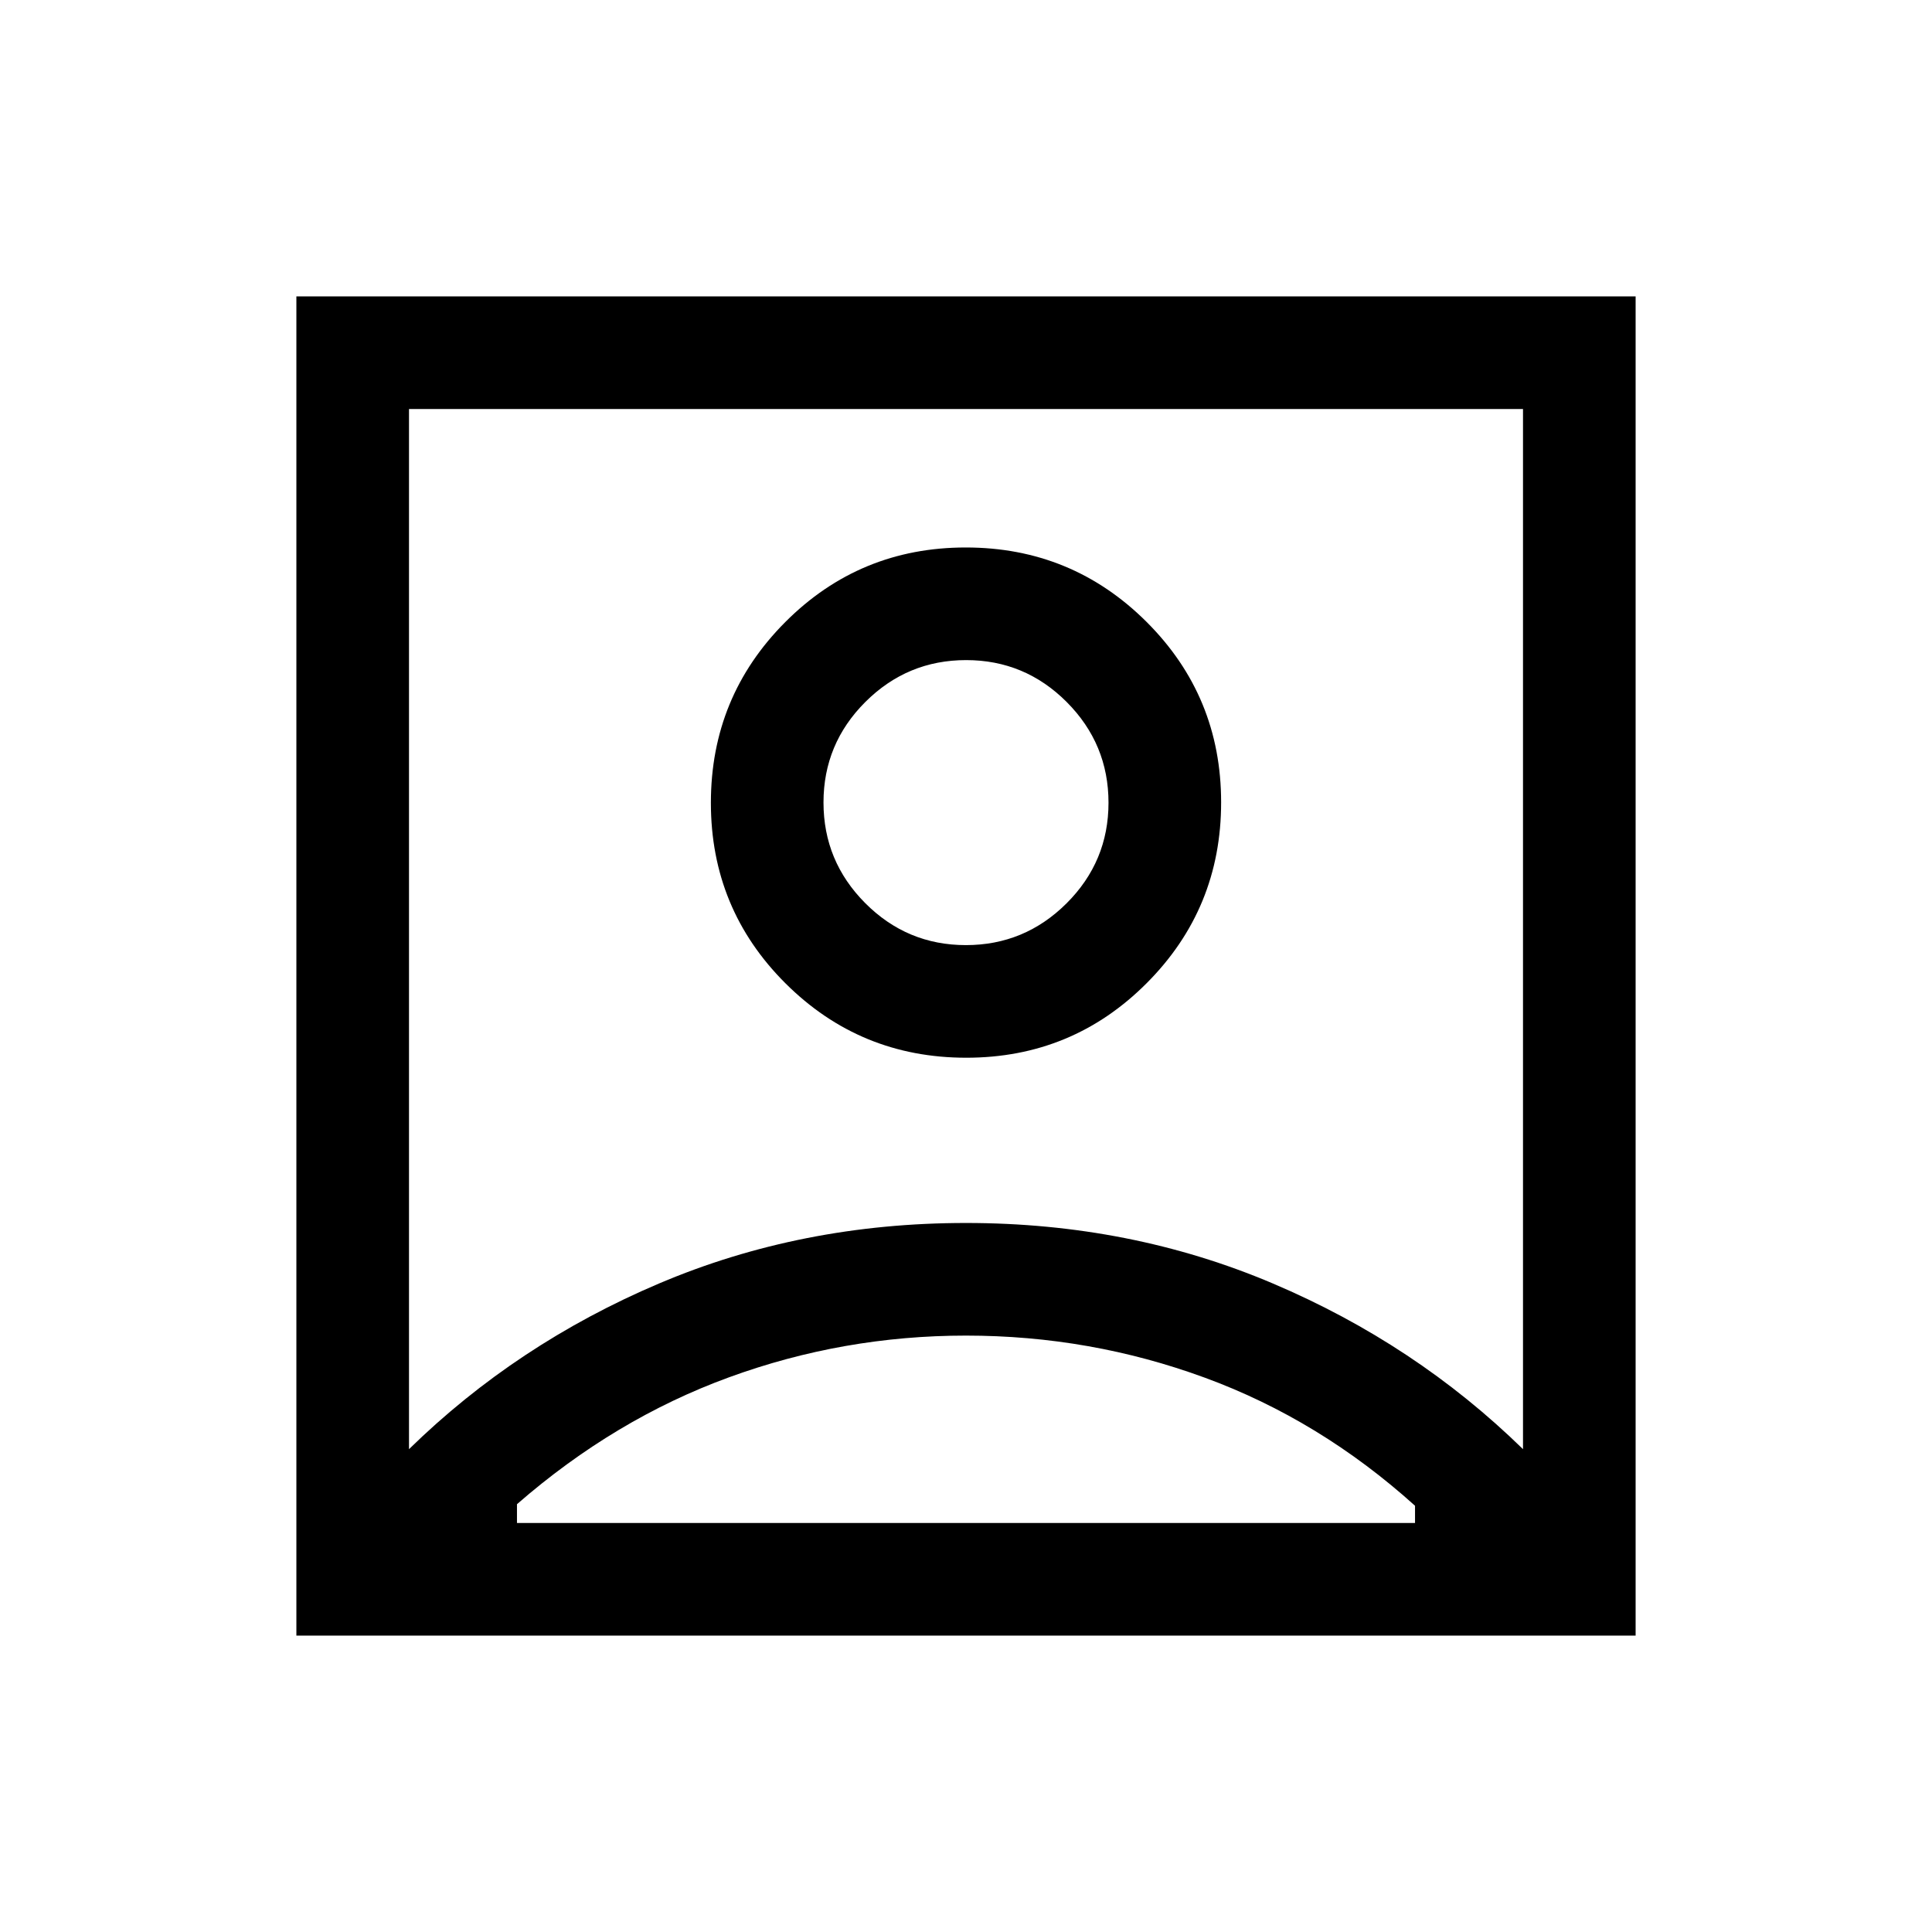 <svg xmlns="http://www.w3.org/2000/svg" height="24" viewBox="0 -960 960 960" width="24"><path d="M203.23-239.92q53.46-52.25 124.24-82.32 70.78-30.07 152.5-30.07t152.52 30.07q70.81 30.07 124.28 82.32v-516.85H203.23v516.85Zm276.88-194.5q52.74 0 89.7-37.08 36.96-37.07 36.96-89.8 0-52.74-37.07-89.7-37.08-36.96-89.81-36.96-52.74 0-89.7 37.07t-36.96 89.81q0 52.73 37.07 89.7 37.08 36.96 89.81 36.96ZM147.27-147.27v-665.46h665.46v665.46H147.27Zm109.61-55.96h446.24v-8.57q-47.39-42.7-104.4-63.62Q541.7-296.35 480-296.35q-61 0-117.77 20.73-56.77 20.73-105.35 63.05v9.34Zm223.06-287.15q-29.21 0-49.98-20.83-20.77-20.83-20.77-50.04t20.83-49.98Q450.85-632 480.06-632t49.98 20.83q20.77 20.83 20.77 50.04 0 29.2-20.83 49.98-20.83 20.77-50.04 20.77Zm.06-7.97Z"/></svg>